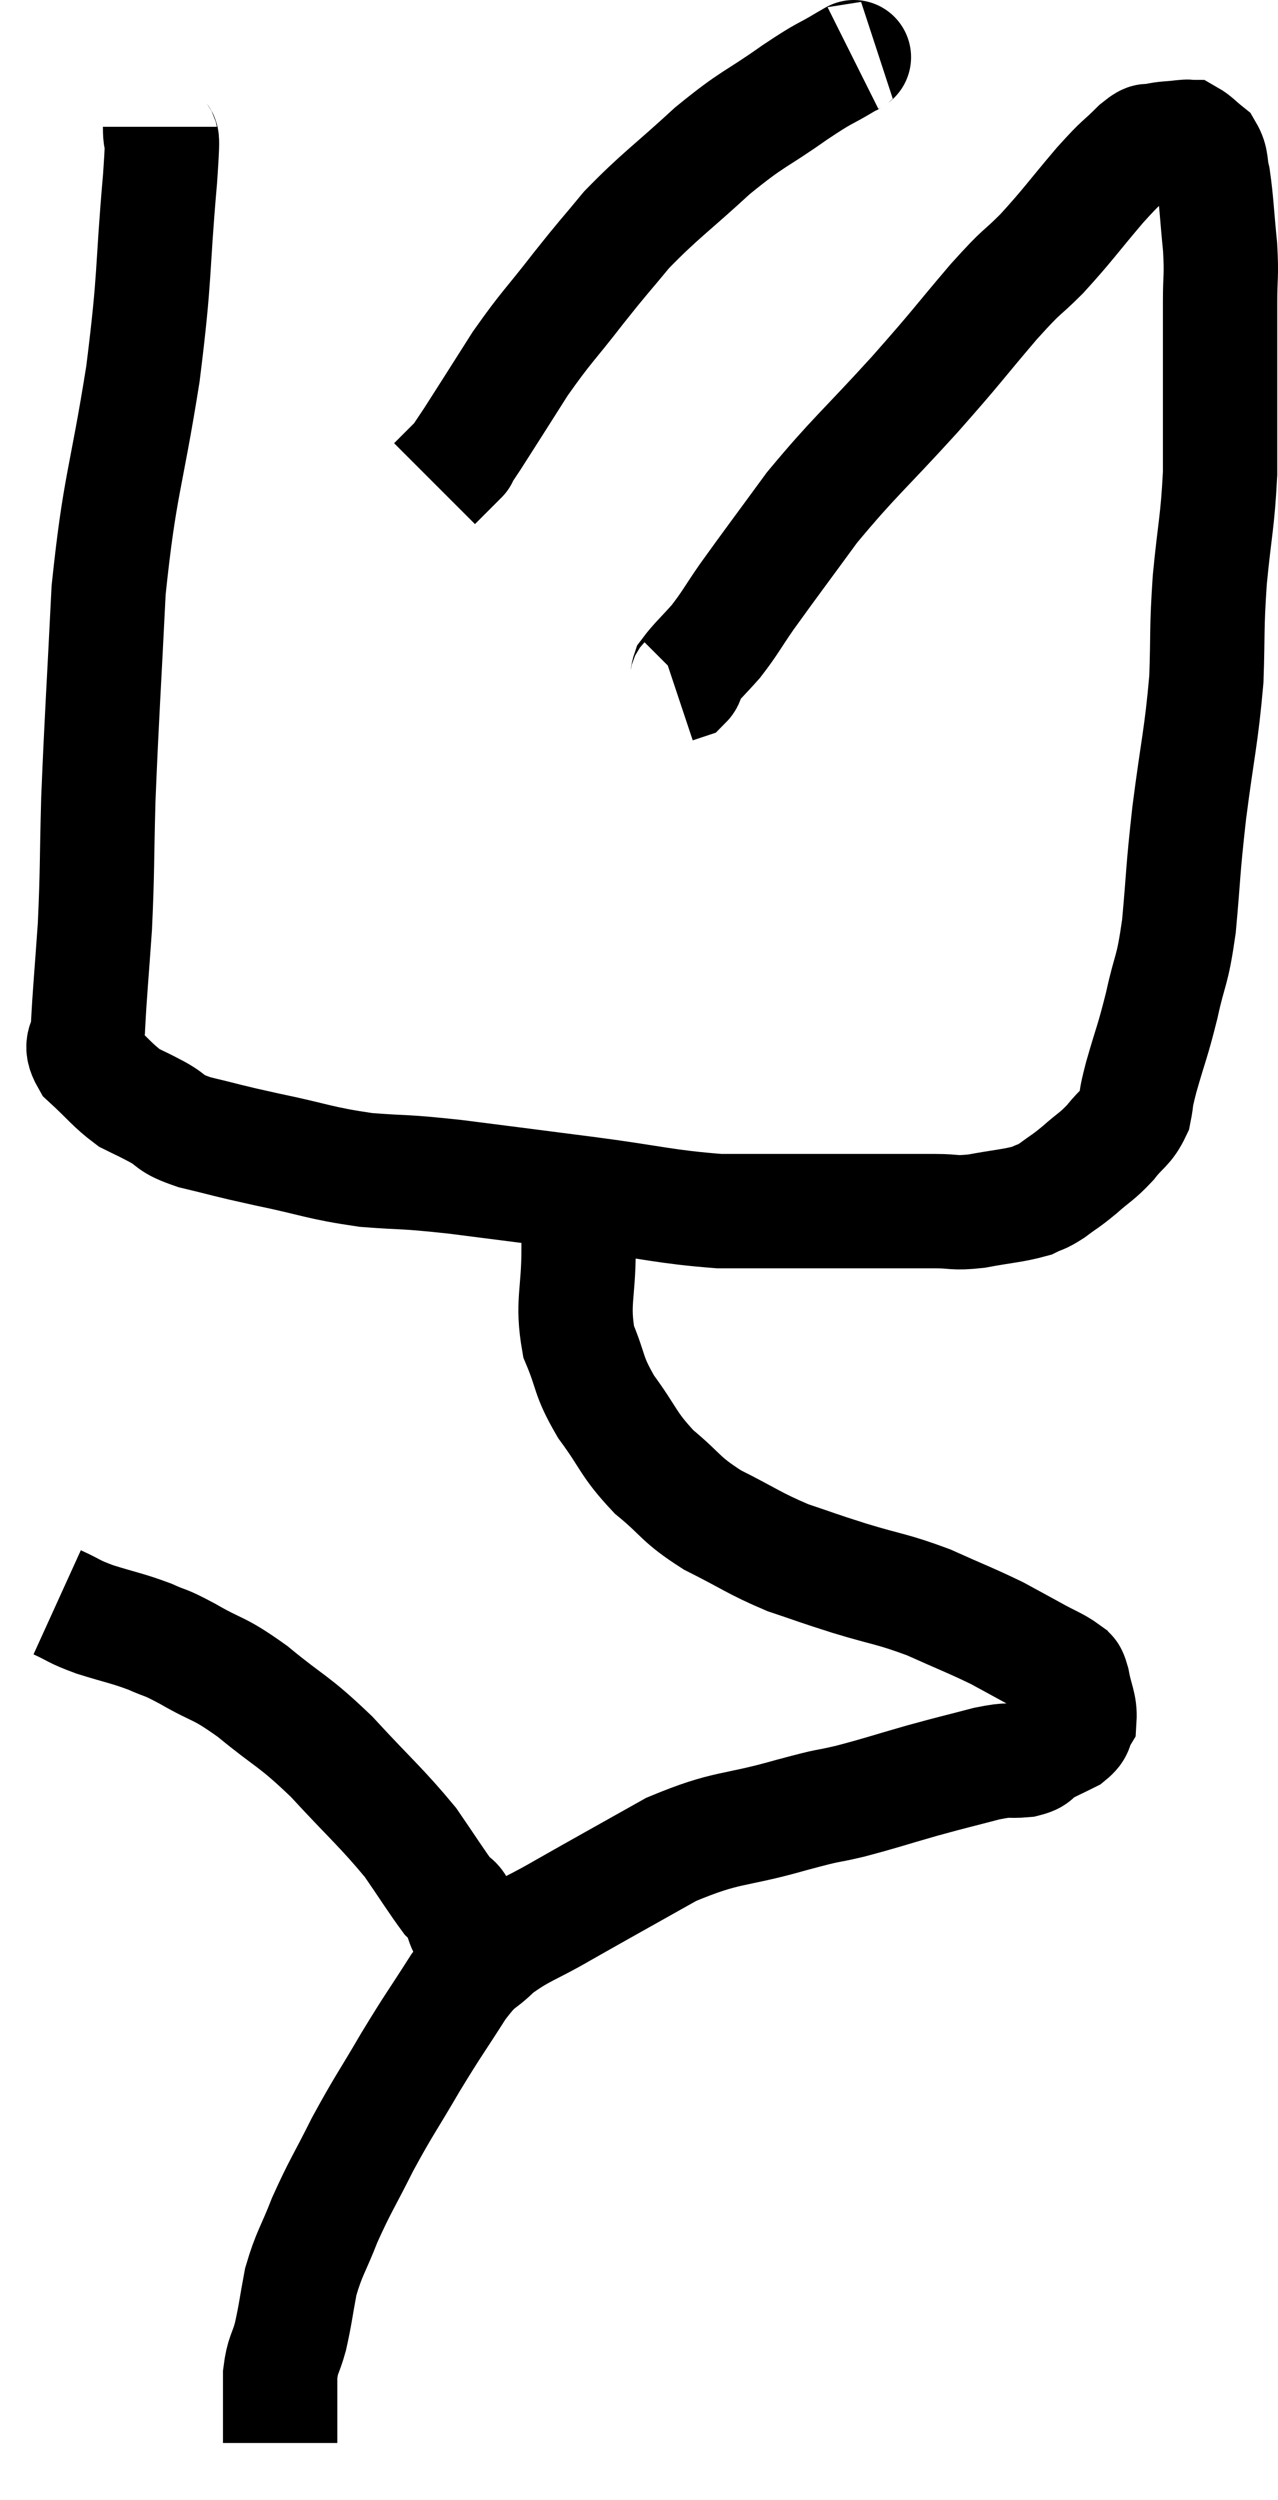 <svg xmlns="http://www.w3.org/2000/svg" viewBox="13.52 2.043 22.353 43.717" width="22.353" height="43.717"><path d="M 16.32 4.26 C 16.32 4.71, 16.395 4.08, 16.32 5.16 C 16.17 6.87, 16.245 6.78, 16.02 8.58 C 15.72 10.47, 15.615 10.5, 15.42 12.36 C 15.33 14.19, 15.3 14.55, 15.24 16.02 C 15.21 17.13, 15.225 17.25, 15.18 18.24 C 15.12 19.11, 15.09 19.395, 15.06 19.98 C 15.06 20.28, 14.88 20.265, 15.06 20.58 C 15.42 20.91, 15.48 21.015, 15.78 21.24 C 16.02 21.36, 15.975 21.33, 16.26 21.48 C 16.59 21.66, 16.44 21.675, 16.92 21.84 C 17.55 21.99, 17.43 21.975, 18.18 22.14 C 19.05 22.32, 19.095 22.38, 19.92 22.5 C 20.7 22.56, 20.505 22.515, 21.48 22.62 C 22.65 22.77, 22.665 22.77, 23.82 22.92 C 24.96 23.07, 25.14 23.145, 26.1 23.22 C 26.88 23.22, 26.955 23.22, 27.66 23.22 C 28.29 23.22, 28.365 23.22, 28.92 23.22 C 29.4 23.22, 29.46 23.22, 29.88 23.22 C 30.24 23.22, 30.18 23.265, 30.6 23.22 C 31.08 23.13, 31.23 23.13, 31.56 23.04 C 31.74 22.95, 31.71 22.995, 31.92 22.86 C 32.16 22.68, 32.145 22.71, 32.4 22.5 C 32.67 22.26, 32.7 22.275, 32.94 22.02 C 33.15 21.75, 33.225 21.765, 33.36 21.48 C 33.42 21.18, 33.36 21.345, 33.48 20.88 C 33.66 20.25, 33.675 20.28, 33.84 19.62 C 33.99 18.93, 34.02 19.08, 34.14 18.24 C 34.23 17.25, 34.2 17.34, 34.32 16.26 C 34.47 15.09, 34.53 14.94, 34.62 13.92 C 34.65 13.05, 34.62 13.08, 34.68 12.18 C 34.77 11.25, 34.815 11.19, 34.86 10.32 C 34.86 9.51, 34.86 9.45, 34.86 8.7 C 34.86 8.01, 34.86 7.905, 34.86 7.32 C 34.86 6.84, 34.89 6.9, 34.86 6.36 C 34.8 5.76, 34.8 5.58, 34.74 5.16 C 34.68 4.92, 34.725 4.86, 34.62 4.68 C 34.47 4.56, 34.425 4.5, 34.32 4.44 C 34.26 4.44, 34.35 4.425, 34.2 4.44 C 33.96 4.47, 33.915 4.455, 33.72 4.5 C 33.57 4.56, 33.66 4.425, 33.42 4.62 C 33.09 4.95, 33.18 4.815, 32.76 5.28 C 32.25 5.88, 32.205 5.97, 31.74 6.48 C 31.32 6.9, 31.455 6.705, 30.9 7.32 C 30.21 8.13, 30.315 8.04, 29.52 8.94 C 28.62 9.93, 28.455 10.035, 27.72 10.92 C 27.15 11.7, 27 11.895, 26.58 12.48 C 26.31 12.87, 26.295 12.93, 26.04 13.26 C 25.8 13.53, 25.695 13.62, 25.56 13.8 C 25.53 13.89, 25.56 13.92, 25.5 13.98 L 25.32 14.04" fill="none" stroke="black" stroke-width="2"></path><path d="M 28.44 3.06 C 28.38 3.09, 28.575 2.97, 28.32 3.12 C 27.87 3.39, 28.005 3.27, 27.42 3.66 C 26.7 4.17, 26.715 4.08, 25.98 4.68 C 25.23 5.37, 25.065 5.46, 24.48 6.06 C 24.06 6.57, 24.105 6.495, 23.64 7.08 C 23.13 7.74, 23.085 7.74, 22.62 8.4 C 22.2 9.06, 22.05 9.3, 21.78 9.72 C 21.66 9.9, 21.6 9.99, 21.54 10.08 C 21.54 10.08, 21.645 9.975, 21.54 10.08 L 21.12 10.5" fill="none" stroke="black" stroke-width="2"></path><path d="M 23.64 22.32 C 23.64 22.5, 23.64 22.29, 23.64 22.68 C 23.64 23.28, 23.64 23.175, 23.64 23.88 C 23.64 24.69, 23.52 24.81, 23.64 25.5 C 23.88 26.07, 23.79 26.07, 24.12 26.64 C 24.54 27.21, 24.495 27.285, 24.96 27.78 C 25.47 28.2, 25.395 28.245, 25.98 28.62 C 26.64 28.95, 26.7 29.025, 27.3 29.28 C 27.84 29.46, 27.765 29.445, 28.38 29.64 C 29.07 29.85, 29.115 29.82, 29.76 30.06 C 30.36 30.33, 30.495 30.375, 30.96 30.6 C 31.29 30.78, 31.32 30.795, 31.62 30.96 C 31.89 31.11, 31.995 31.14, 32.16 31.26 C 32.22 31.35, 32.22 31.23, 32.28 31.44 C 32.34 31.77, 32.415 31.86, 32.4 32.1 C 32.31 32.25, 32.385 32.265, 32.22 32.4 C 31.98 32.52, 31.935 32.535, 31.74 32.64 C 31.59 32.73, 31.68 32.76, 31.44 32.82 C 31.11 32.85, 31.23 32.79, 30.78 32.88 C 30.21 33.03, 30.24 33.015, 29.64 33.18 C 29.01 33.36, 28.95 33.39, 28.38 33.54 C 27.87 33.66, 28.14 33.57, 27.36 33.78 C 26.31 34.08, 26.265 33.96, 25.26 34.38 C 24.3 34.92, 24.105 35.025, 23.34 35.46 C 22.77 35.79, 22.65 35.79, 22.2 36.12 C 21.87 36.45, 21.915 36.285, 21.54 36.78 C 21.12 37.44, 21.12 37.41, 20.7 38.1 C 20.28 38.82, 20.235 38.85, 19.86 39.54 C 19.53 40.2, 19.47 40.26, 19.2 40.86 C 18.99 41.4, 18.93 41.43, 18.78 41.94 C 18.69 42.42, 18.69 42.495, 18.6 42.9 C 18.51 43.23, 18.465 43.2, 18.42 43.56 C 18.42 43.95, 18.42 44.04, 18.42 44.34 C 18.42 44.55, 18.42 44.655, 18.42 44.76 C 18.42 44.76, 18.42 44.76, 18.42 44.76 L 18.42 44.76" fill="none" stroke="black" stroke-width="2"></path><path d="M 14.52 30.06 C 14.85 30.21, 14.775 30.21, 15.18 30.36 C 15.66 30.51, 15.735 30.51, 16.14 30.66 C 16.47 30.81, 16.35 30.72, 16.8 30.96 C 17.37 31.29, 17.31 31.17, 17.94 31.62 C 18.63 32.19, 18.63 32.1, 19.32 32.76 C 20.01 33.51, 20.19 33.645, 20.7 34.26 C 21.03 34.74, 21.15 34.935, 21.36 35.22 C 21.45 35.31, 21.465 35.265, 21.54 35.4 C 21.6 35.58, 21.6 35.64, 21.66 35.76 C 21.72 35.82, 21.75 35.85, 21.78 35.88 C 21.78 35.88, 21.78 35.88, 21.78 35.88 L 21.78 35.88" fill="none" stroke="black" stroke-width="2"></path></svg>
